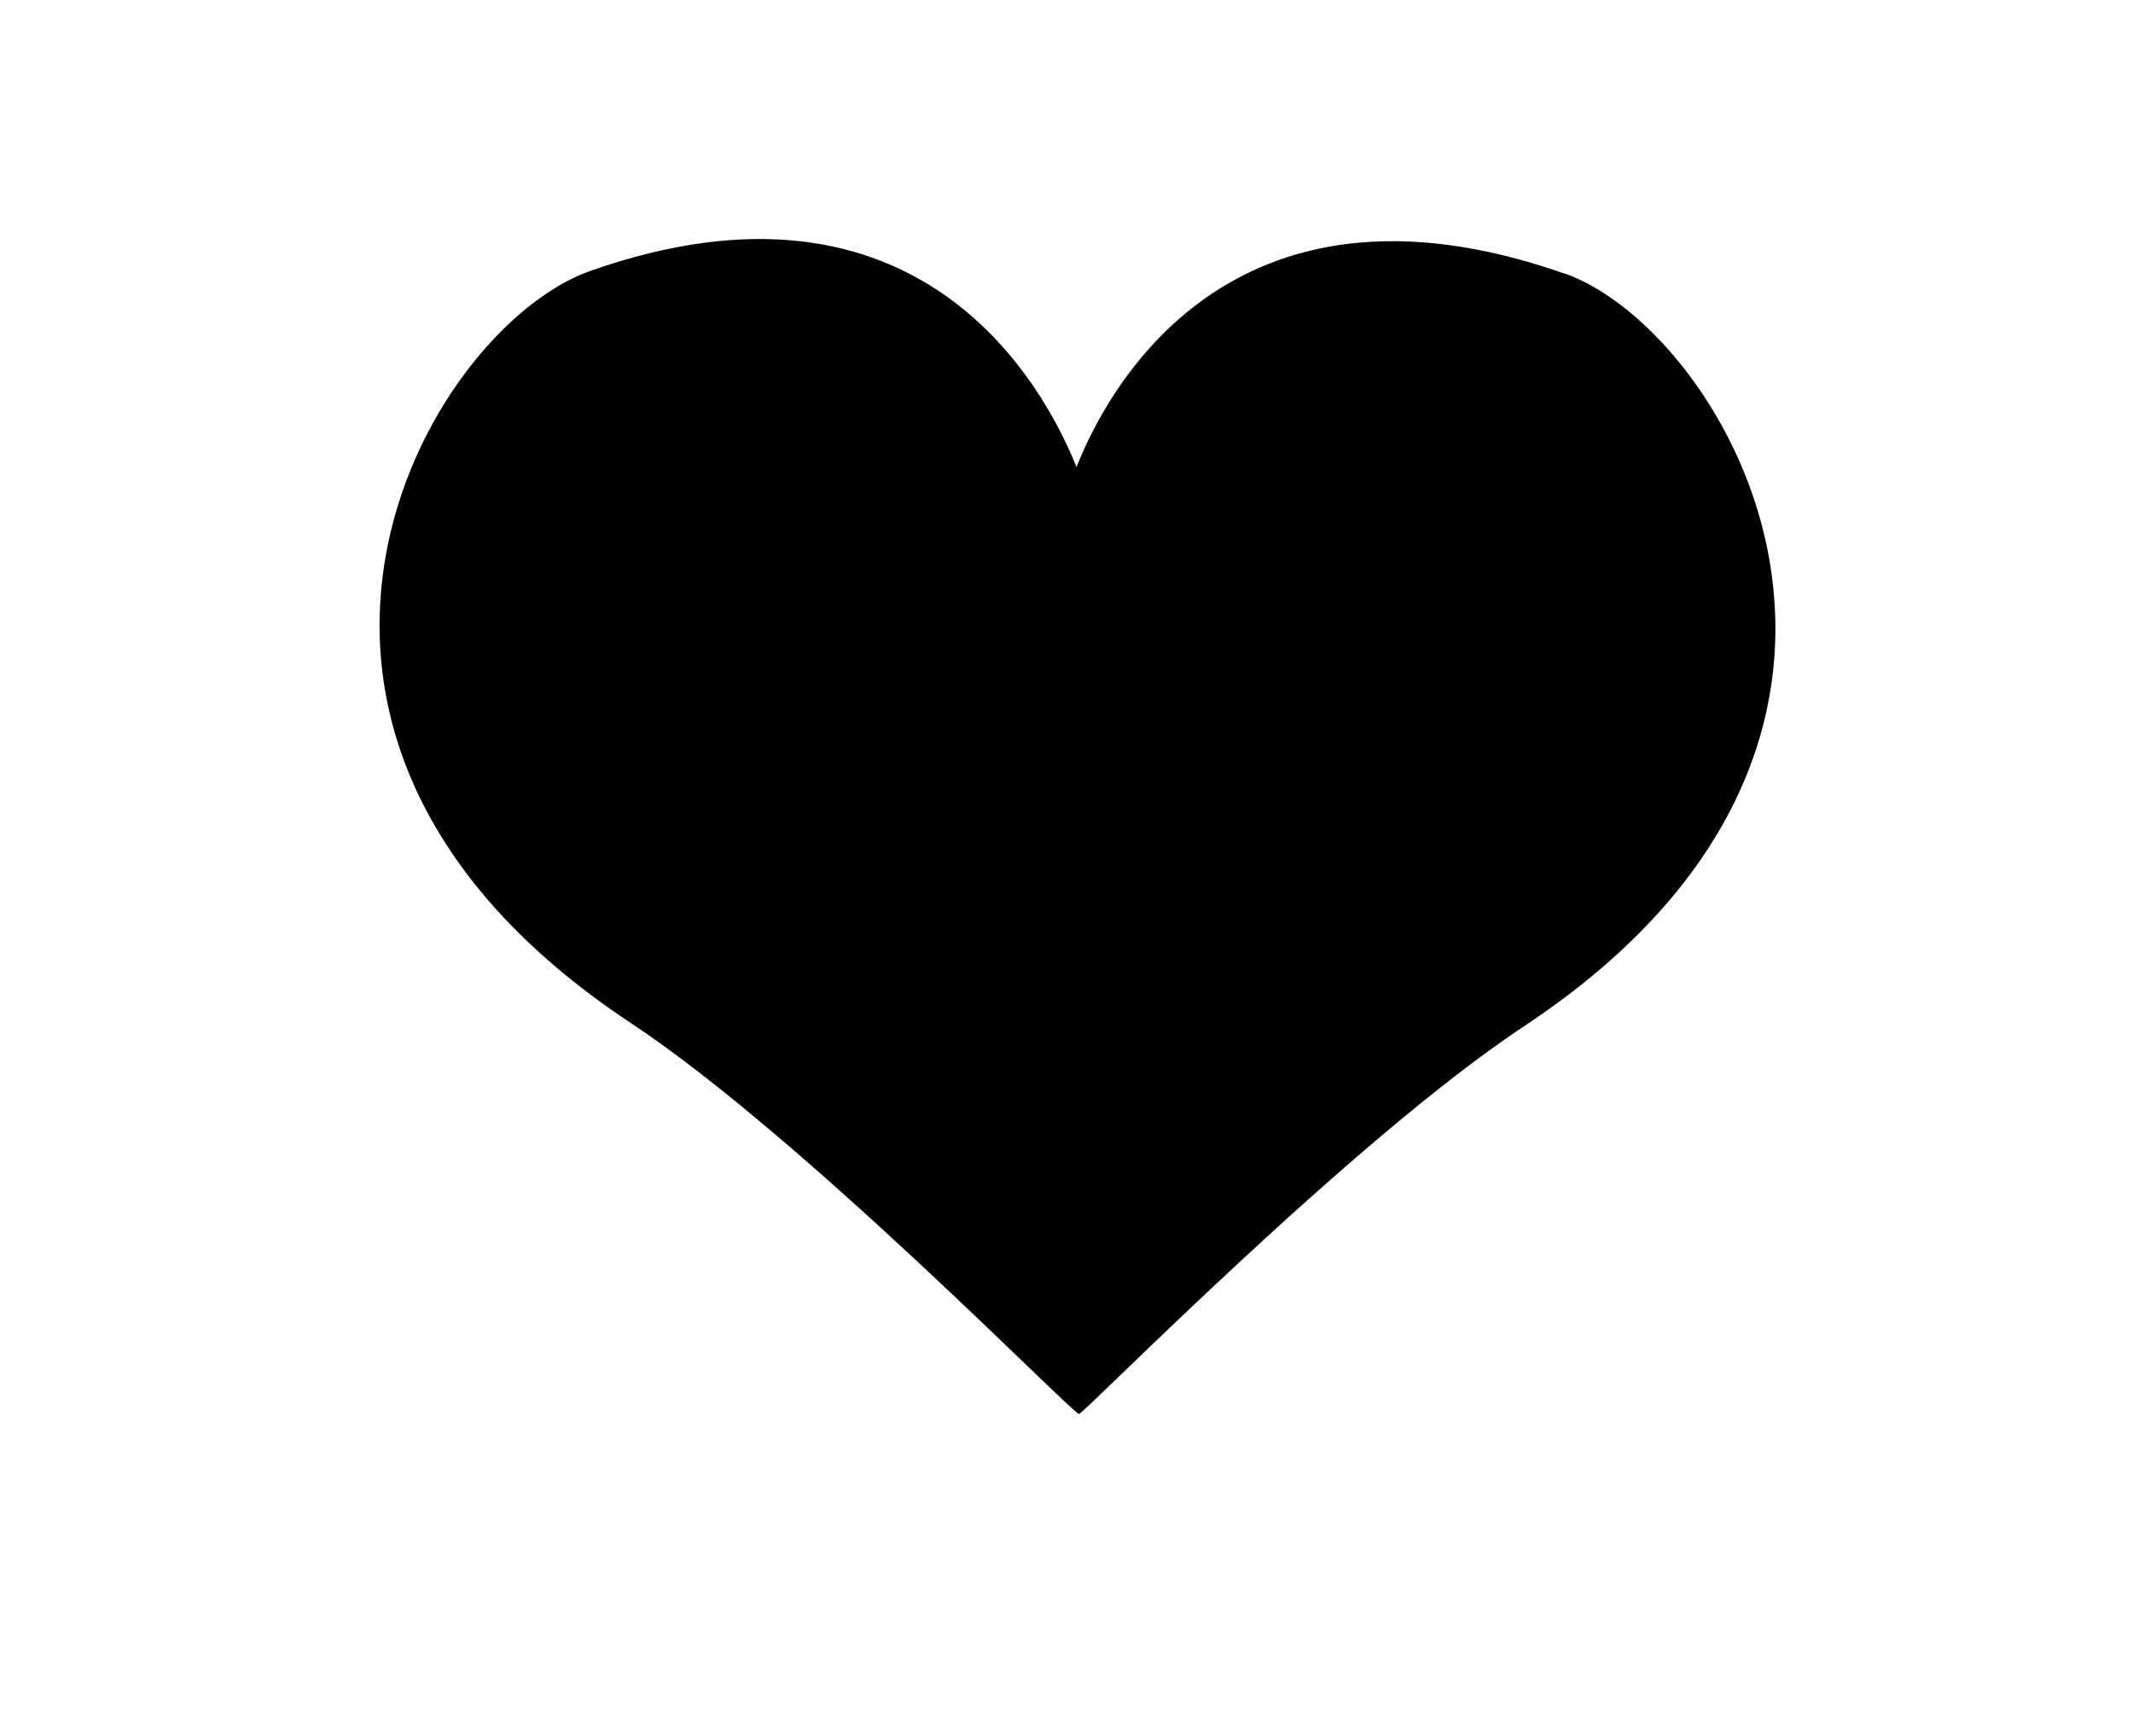 <svg xmlns="http://www.w3.org/2000/svg" xmlns:xlink="http://www.w3.org/1999/xlink" version="1.1" id="Layer_1" x="0px" y="0px" width="257.987px" height="209.99px" viewBox="0 0 257.987 209.99" enable-background="new 0 0 257.987 209.99" xml:space="preserve">
<!-- <style>
	.heart{
		stroke:	#000000;
		stroke-width:	2;
		stroke-miterlimit:	10;
		fill:	#F04B2A;
	}
</style> -->
<path d="M189.233 33.1 c-40.741-14.324-55.529 14.504-59.028 23.399c-3.9-9.739-18.914-37.752-58.79-23.733c-19.91 7-48 56 4.9 91 c20.999 13.9 53.8 47.7 54.2 47.27c0.277 0.3 32.879-33.035 53.878-46.937C237.232 89.1 209.1 40.1 189.2 33.059z " class="heart"/>
</svg>
